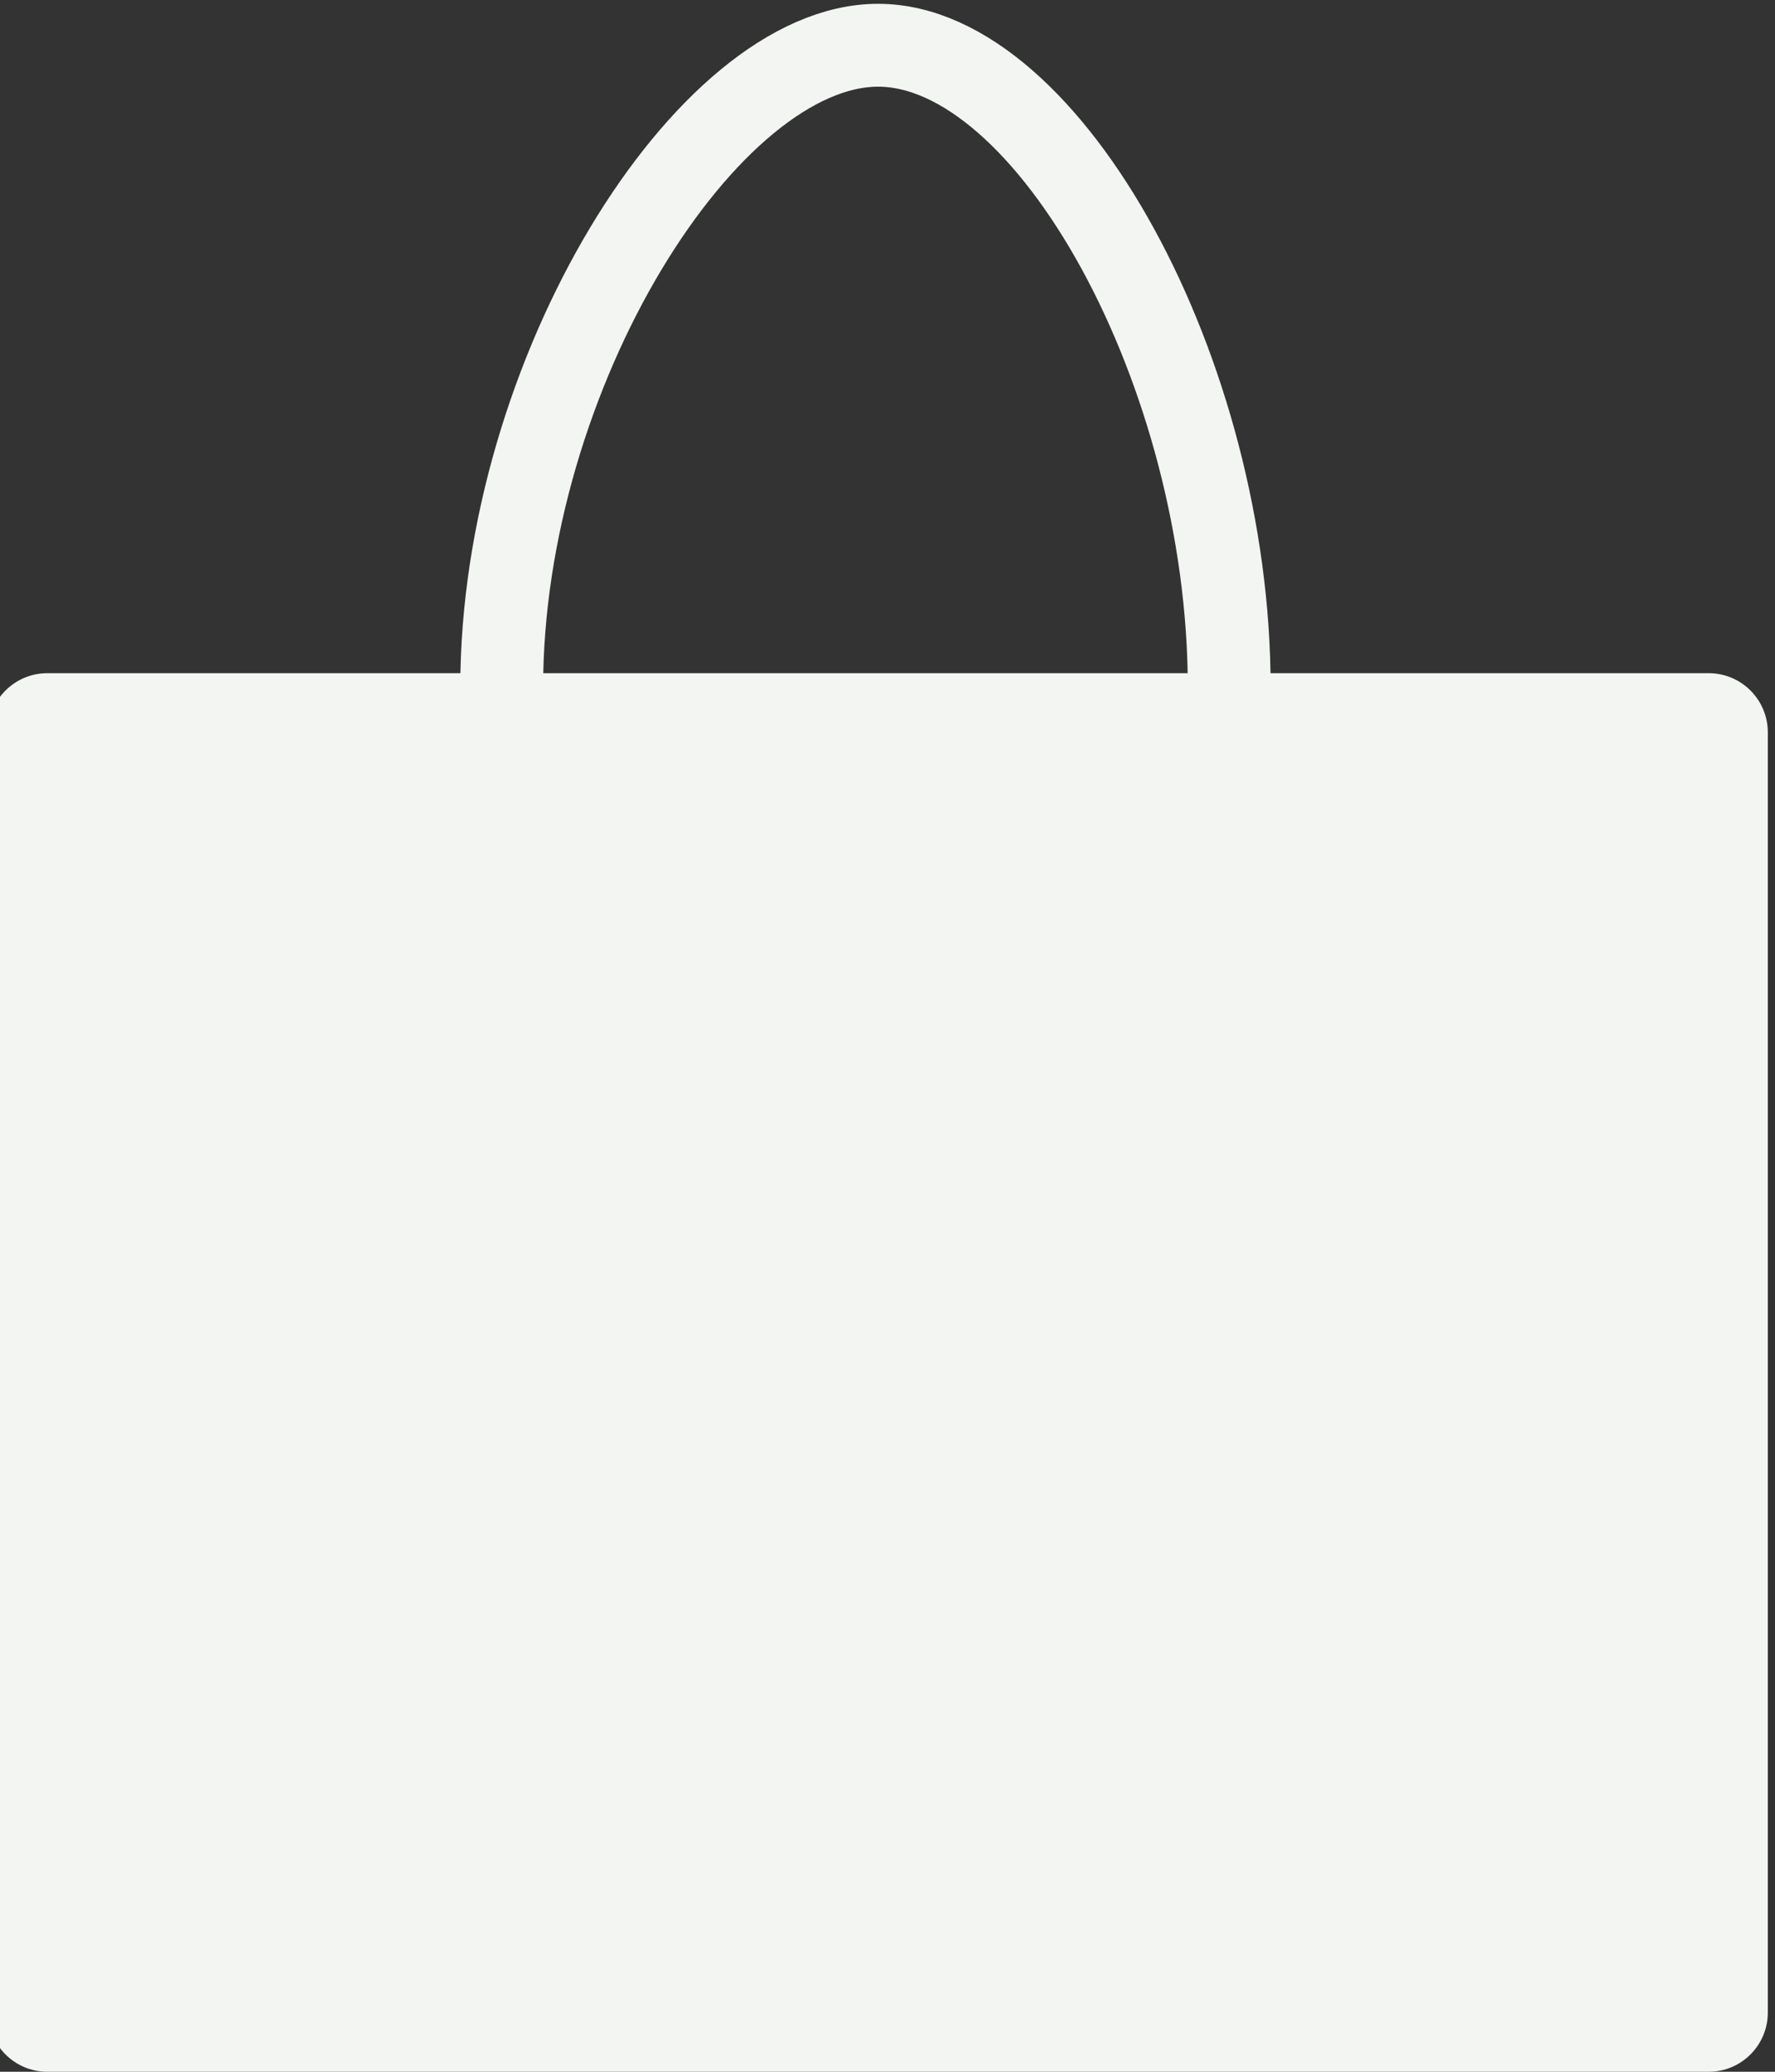 <svg width="150" height="175" viewBox="0 0 150 175" fill="none" xmlns="http://www.w3.org/2000/svg">
    <rect x="0" y="0" width="150" height="175" fill="#333333" stroke="none"/>
    <path d="M50.836 56.863H4C1.239 56.863 -1 59.102 -1 61.863V170C-1 172.761 1.239 175 4 175H144.393C147.155 175 149.393 172.761 149.393 170V61.863C149.393 59.102 147.155 56.863 144.393 56.863H78.562H50.836Z" fill="#F3F5F2"/>
    <path d="M42.397 58.069C42.397 31.548 59.767 3.822 74.206 3.822C88.644 3.822 103.877 31.548 103.877 58.069" stroke="#F3F5F2" stroke-width="7"/>
</svg>

